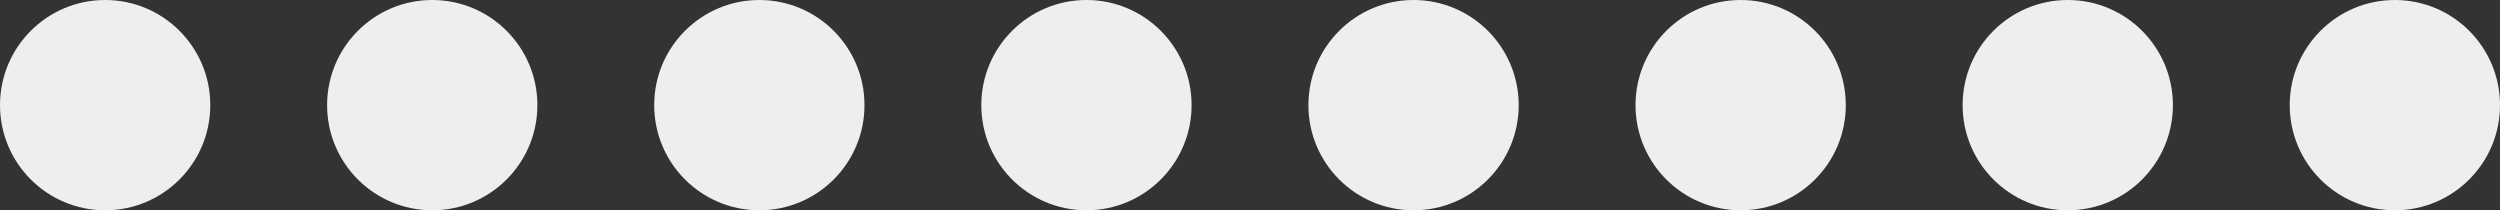 <svg width="107" height="9" viewBox="0 0 107 9" fill="none" xmlns="http://www.w3.org/2000/svg">
<rect x="0" y="0" width="107" height="9" fill="#333333" stroke="none"/>
<circle cx="4.5" cy="4.5" r="4.5" fill="#EDEEF0"/>
<circle cx="18.5" cy="4.5" r="4.5" fill="#EDEEF0"/>
<circle cx="32.5" cy="4.5" r="4.5" fill="#EDEEF0"/>
<circle cx="46.5" cy="4.5" r="4.5" fill="#EDEEF0"/>
<circle cx="60.5" cy="4.5" r="4.5" fill="#EDEEF0"/>
<circle cx="74.5" cy="4.5" r="4.5" fill="#EDEEF0"/>
<circle cx="88.5" cy="4.5" r="4.5" fill="#EDEEF0"/>
<circle cx="102.5" cy="4.5" r="4.5" fill="#EDEEF0"/>
</svg>
